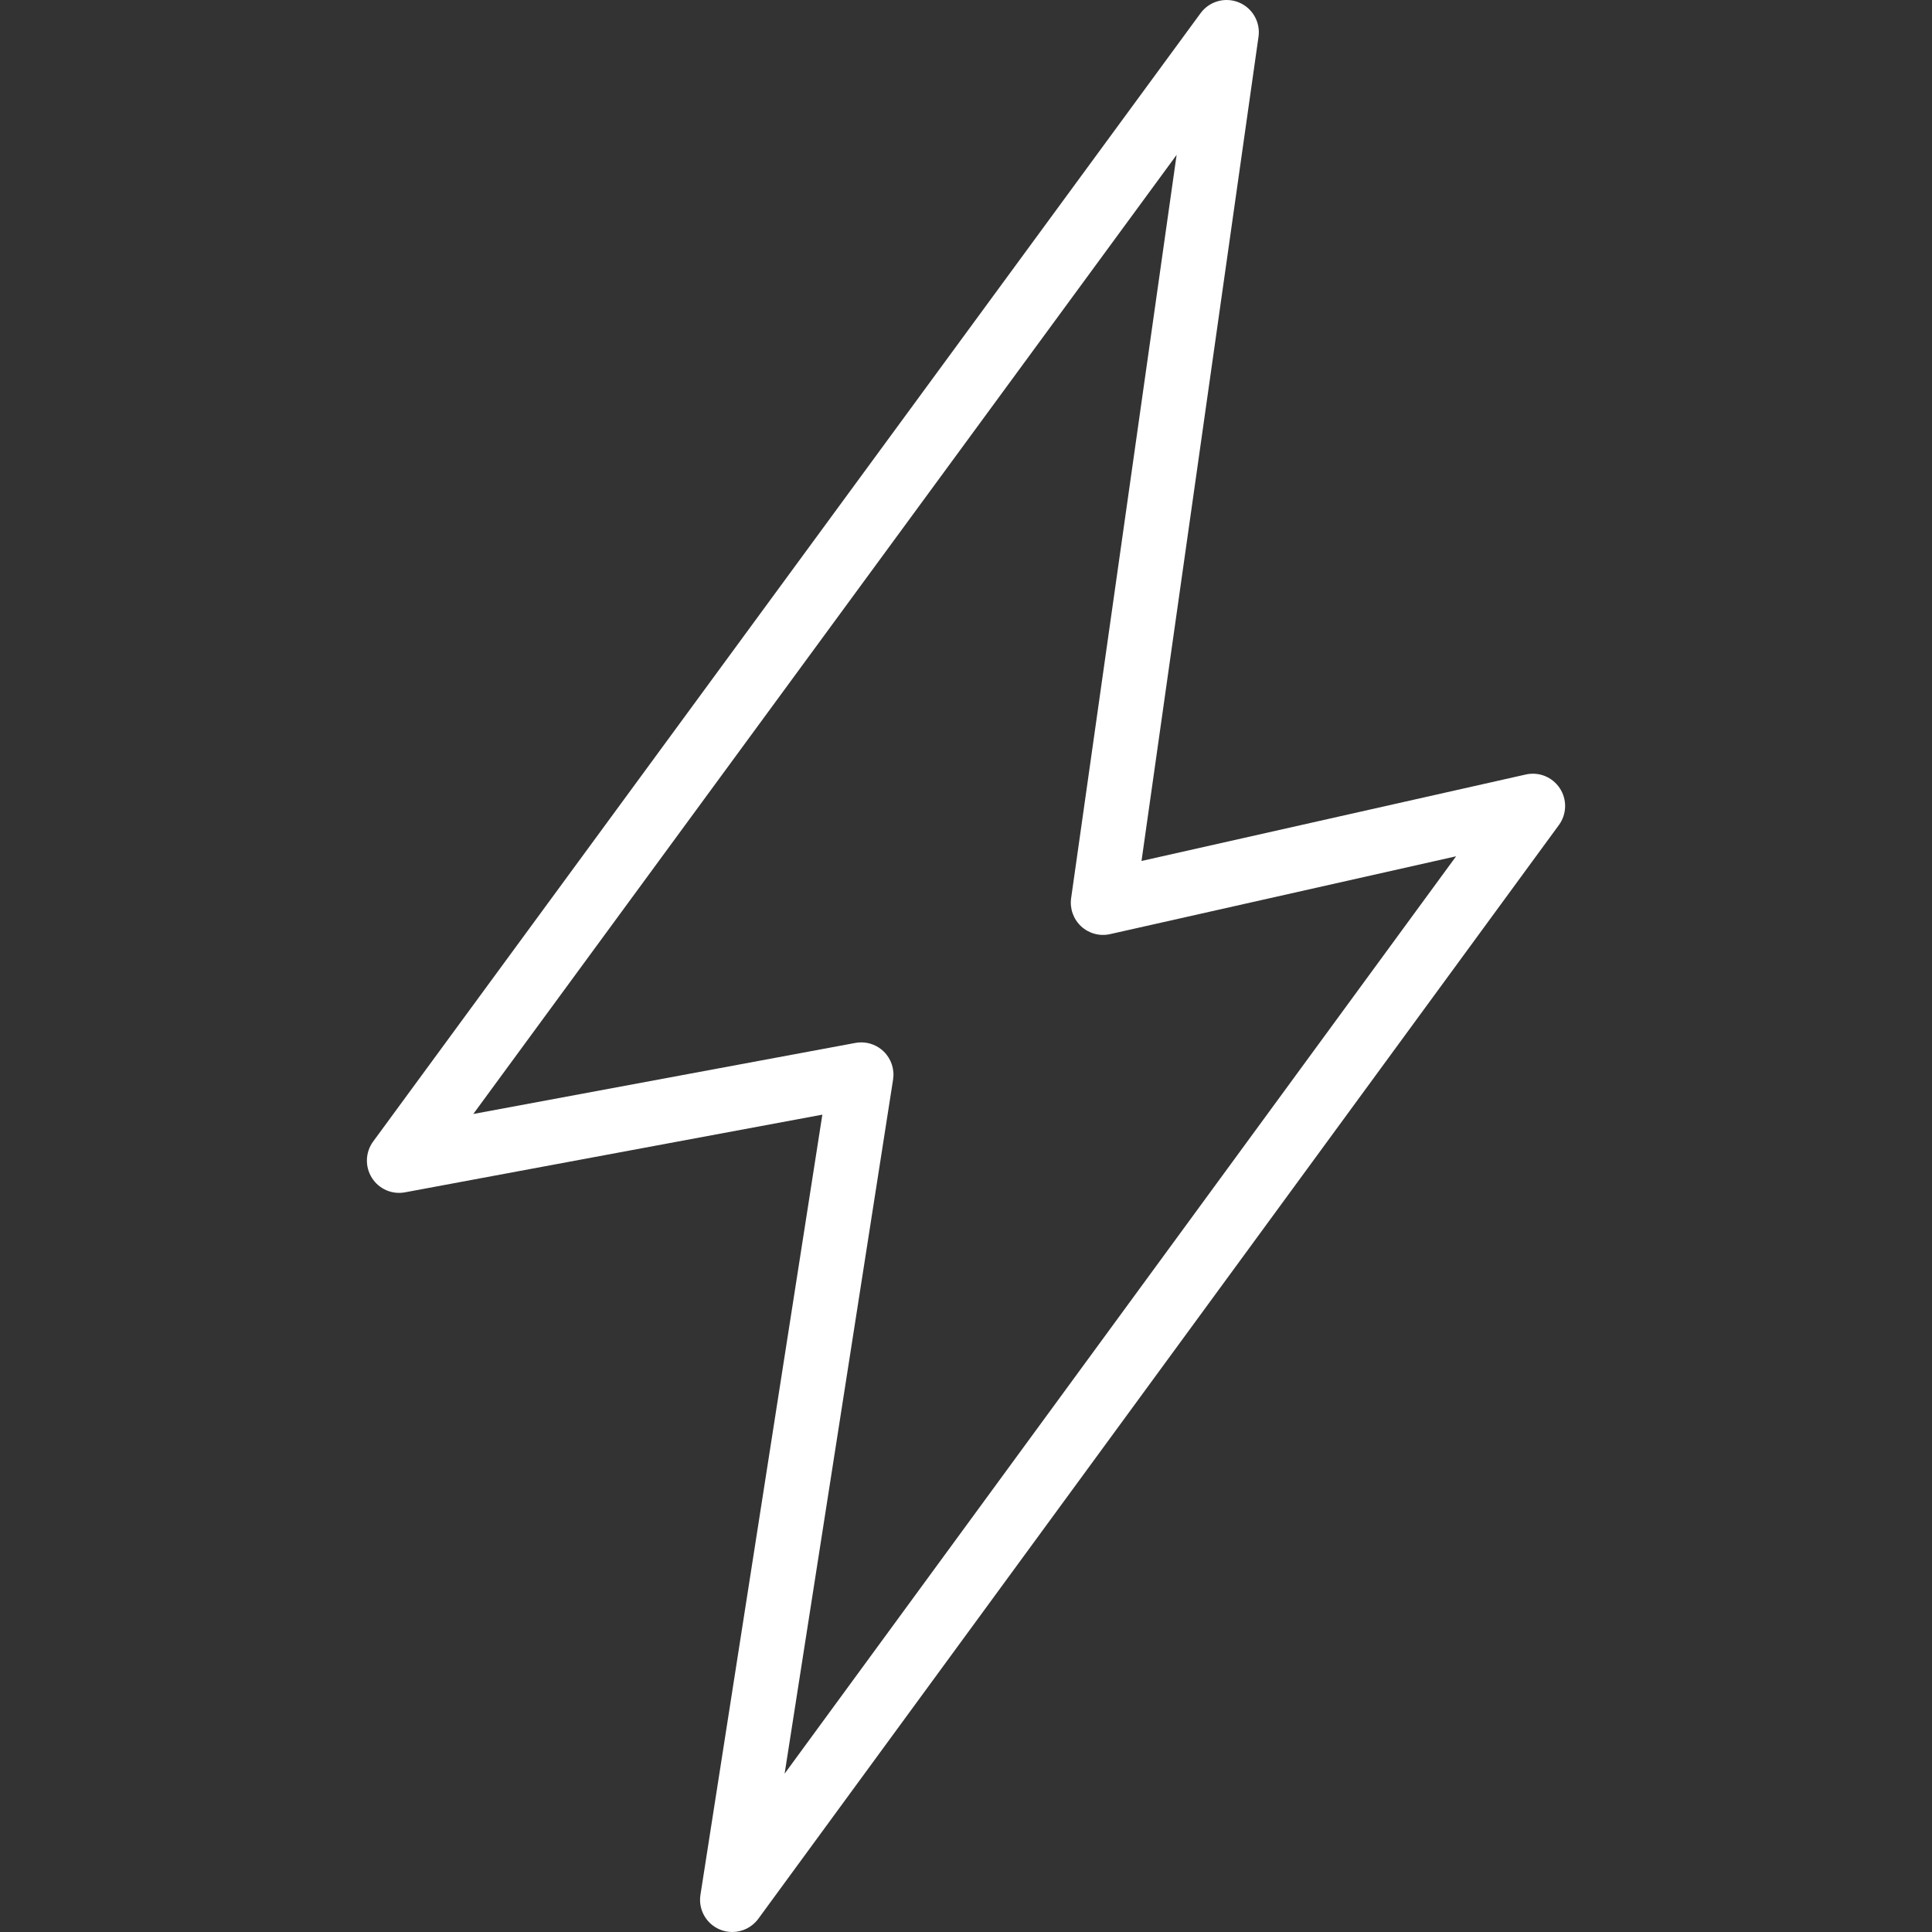 <?xml version="1.0" encoding="iso-8859-1"?>
<!-- Generator: Adobe Illustrator 18.1.1, SVG Export Plug-In . SVG Version: 6.00 Build 0)  -->
<svg version="1.1" id="Capa_1" xmlns="http://www.w3.org/2000/svg" xmlns:xlink="http://www.w3.org/1999/xlink" x="0px" y="0px"
	 viewBox="0 0 59.928 59.928" style="enable-background:new 0 0 59.928 59.928;" xml:space="preserve">
<rect x="0" y="0" width="59.928" height="59.928" fill="#333333" stroke="none"/>
<g>
	<g>
		<path style="fill:#FFFFFF;" d="M22.714,59.928c-0.128,0-0.259-0.024-0.383-0.076c-0.427-0.177-0.676-0.622-0.604-1.078
			l3.781-24.199l-12.944,2.409c-0.408,0.076-0.813-0.104-1.03-0.451c-0.218-0.348-0.202-0.793,0.04-1.124l25.666-35
			c0.271-0.37,0.76-0.508,1.185-0.335c0.425,0.174,0.677,0.613,0.612,1.067l-3.629,25.565l11.92-2.682
			c0.408-0.092,0.827,0.079,1.056,0.428c0.229,0.348,0.217,0.803-0.029,1.139L23.521,59.519
			C23.328,59.782,23.025,59.928,22.714,59.928z M26.715,32.333c0.258,0,0.508,0.1,0.696,0.282c0.233,0.227,0.341,0.552,0.291,0.872
			l-3.364,21.529l20.828-28.455l-10.732,2.414c-0.32,0.073-0.656-0.018-0.897-0.24s-0.358-0.551-0.312-0.876l3.272-23.055
			l-21.816,29.75l11.851-2.204C26.592,32.339,26.653,32.333,26.715,32.333z"/>
	</g>
</g>
<g>
</g>
<g>
</g>
<g>
</g>
<g>
</g>
<g>
</g>
<g>
</g>
<g>
</g>
<g>
</g>
<g>
</g>
<g>
</g>
<g>
</g>
<g>
</g>
<g>
</g>
<g>
</g>
<g>
</g>
</svg>

